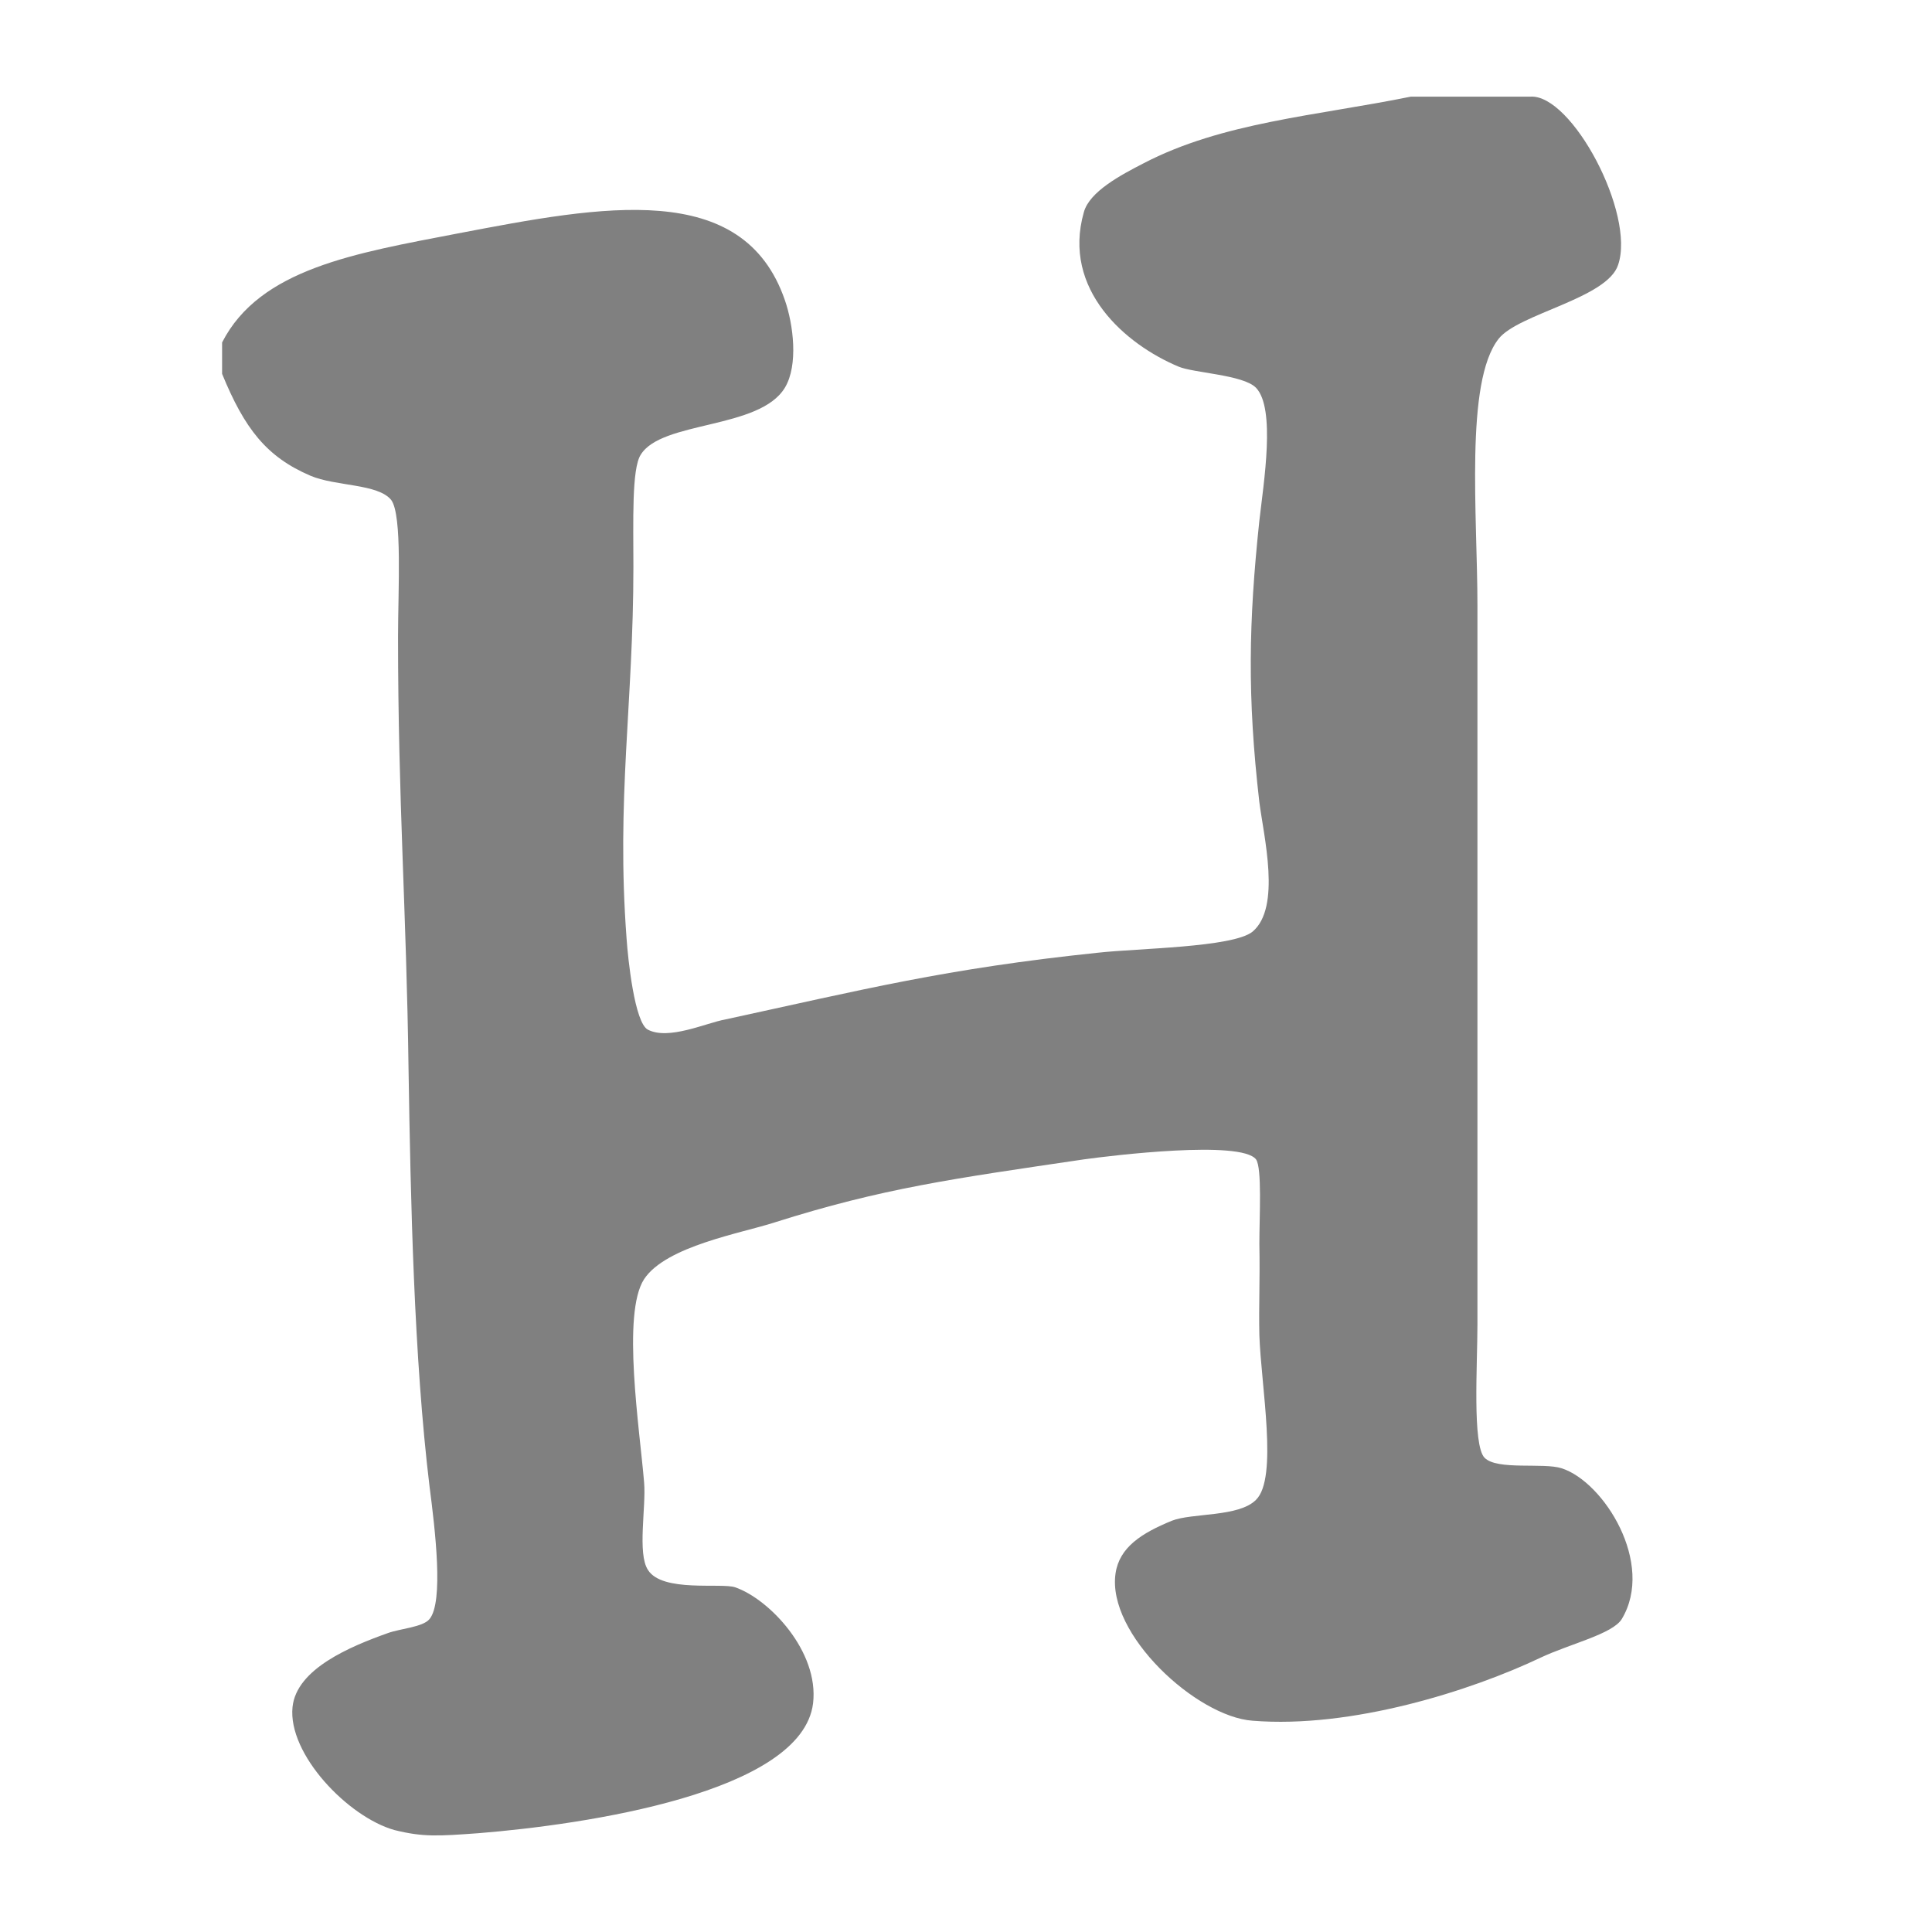 <?xml version="1.0" encoding="iso-8859-1"?>
<!-- Generator: Adobe Illustrator 15.0.0, SVG Export Plug-In . SVG Version: 6.00 Build 0)  -->
<!DOCTYPE svg PUBLIC "-//W3C//DTD SVG 1.1//EN" "http://www.w3.org/Graphics/SVG/1.1/DTD/svg11.dtd">
<svg version="1.1" id="Icons" xmlns="http://www.w3.org/2000/svg" xmlns:xlink="http://www.w3.org/1999/xlink" x="0px" y="0px"
	 width="100px" height="100px" viewBox="0 0 100 100" style='fill:gray;fill-opacity:1;fill-rule:evenodd;stroke:none' xml:space="preserve">
<path id="Hyves" style="fill-rule:evenodd;clip-rule:evenodd;" d="M73.026,5.002c2.055,0,4.125,0,6.188,0
	c2.143-0.136,5.444,6.06,4.54,8.706c-0.562,1.742-5.175,2.531-6.188,3.832c-1.753,2.232-1.094,9.15-1.094,13.801
	c0,12.263,0,24.183,0,37.221c0,2.084-0.271,6.245,0.371,6.894c0.661,0.659,3.039,0.235,3.988,0.542
	c2.189,0.704,4.839,4.936,3.111,7.805c-0.479,0.776-2.677,1.281-4.197,1.995c-3.598,1.714-9.785,3.681-14.912,3.266
	c-2.904-0.207-7.552-4.484-7.092-7.625c0.199-1.353,1.348-2.083,2.912-2.725c1.05-0.415,3.464-0.18,4.358-1.083
	c1.149-1.127,0.264-5.864,0.174-8.519c-0.035-1.622,0.037-2.751,0-4.735c0-1.417,0.144-3.926-0.174-4.368
	c-0.786-1.011-7.479-0.199-8.908,0c-6.783,1.002-10.408,1.488-16.017,3.266c-1.691,0.551-5.615,1.219-6.747,2.934
	c-1.165,1.786-0.225,7.787,0,10.521c0.11,1.265-0.36,3.682,0.2,4.53c0.742,1.182,3.808,0.648,4.521,0.901
	c1.763,0.614,4.341,3.321,4.025,6.002c-0.571,4.637-11.83,6.28-17.302,6.722c-2.107,0.153-2.887,0.207-4.368-0.162
	c-2.406-0.677-5.526-3.934-5.273-6.37c0.208-1.978,2.993-3.133,4.938-3.826c0.616-0.226,1.816-0.307,2.151-0.723
	c0.742-0.885,0.291-4.646,0-6.884c-0.805-6.669-0.976-14.736-1.085-21.61c-0.107-8.176-0.543-13.869-0.543-22.352
	c0-2.383,0.228-6.289-0.353-7.078c-0.687-0.853-2.884-0.7-4.188-1.259c-2.27-0.976-3.4-2.428-4.566-5.27c0-0.533,0-1.089,0-1.625
	c1.953-3.817,6.883-4.619,12.192-5.641c7.505-1.435,14.776-2.823,16.938,3.452c0.436,1.25,0.706,3.361,0,4.53
	c-1.311,2.169-6.376,1.7-7.462,3.47c-0.471,0.729-0.379,3.447-0.379,5.807c0,7.078-0.895,12.015-0.353,19.237
	c0.072,1.055,0.416,4.366,1.104,4.715c1.076,0.559,3.011-0.349,3.997-0.527c7.145-1.549,11.396-2.632,19.291-3.456
	c2.035-0.23,6.982-0.268,8.005-1.088c1.5-1.254,0.577-4.945,0.353-6.723c-0.625-5.432-0.553-9.293,0-14.528
	c0.225-1.993,0.859-5.838-0.174-6.906c-0.658-0.673-3.235-0.763-4.006-1.092c-2.749-1.151-6.04-3.988-4.902-7.991
	c0.29-1.073,1.938-1.938,3.076-2.525C63.269,6.324,68.116,5.999,73.026,5.002z"/>
</svg>
